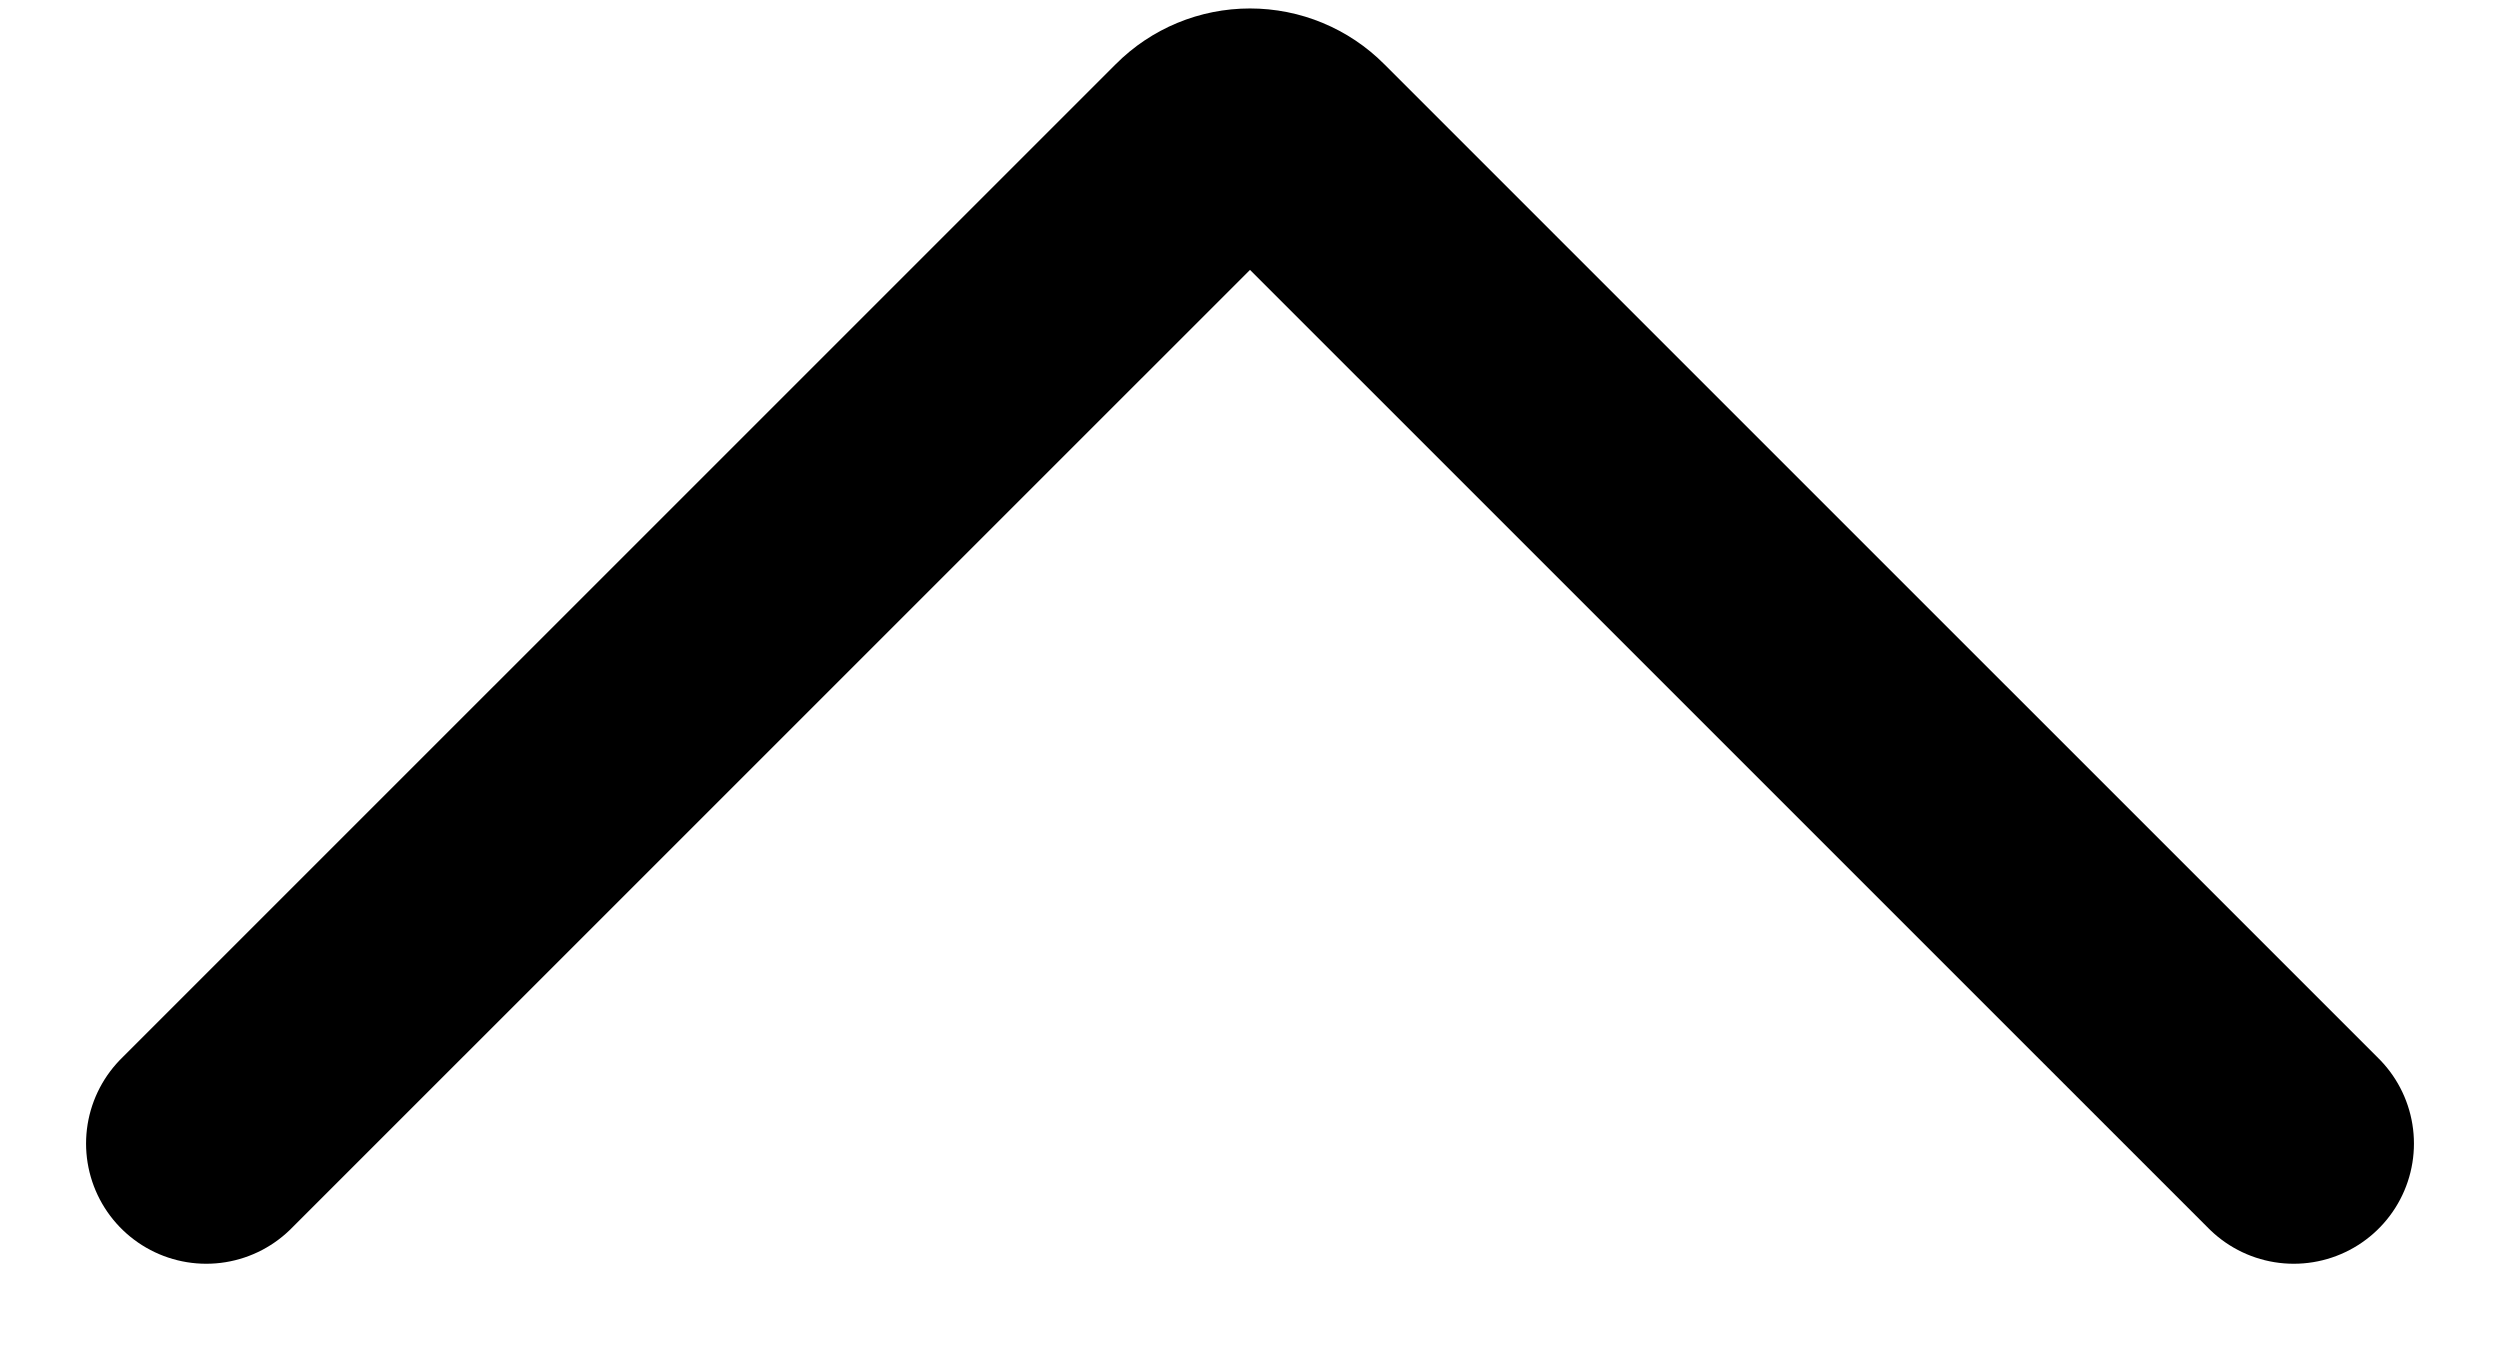 <?xml version="1.0" encoding="UTF-8"?>
<svg width="26px" height="14px" viewBox="0 0 26 14" version="1.1" xmlns="http://www.w3.org/2000/svg" xmlns:xlink="http://www.w3.org/1999/xlink">
    <title>Pfeil</title>
    <defs>
        <filter id="filter-1">
            <feColorMatrix in="SourceGraphic" type="matrix" values="0 0 0 0 1 0 0 0 0 1 0 0 0 0 1 0 0 0 1 0"></feColorMatrix>
        </filter>
    </defs>
    <g id="Symbols" stroke="none" stroke-width="1" fill="none" fill-rule="evenodd" stroke-linecap="round" stroke-linejoin="round">
        <g id="Pfeil" transform="translate(-1334, -29)" filter="url(#filter-1)">
            <g transform="translate(1347, 35.5) rotate(-180) translate(-1347, -35.5) translate(1336, 30)">
                <path d="M21.855,0.107 L11.511,10.45 C11.376,10.586 11.192,10.662 11,10.662 C10.808,10.662 10.624,10.586 10.489,10.45 L0.145,0.107" id="Path" stroke="#000000" stroke-width="2.5"></path>
            </g>
        </g>
    </g>
</svg>